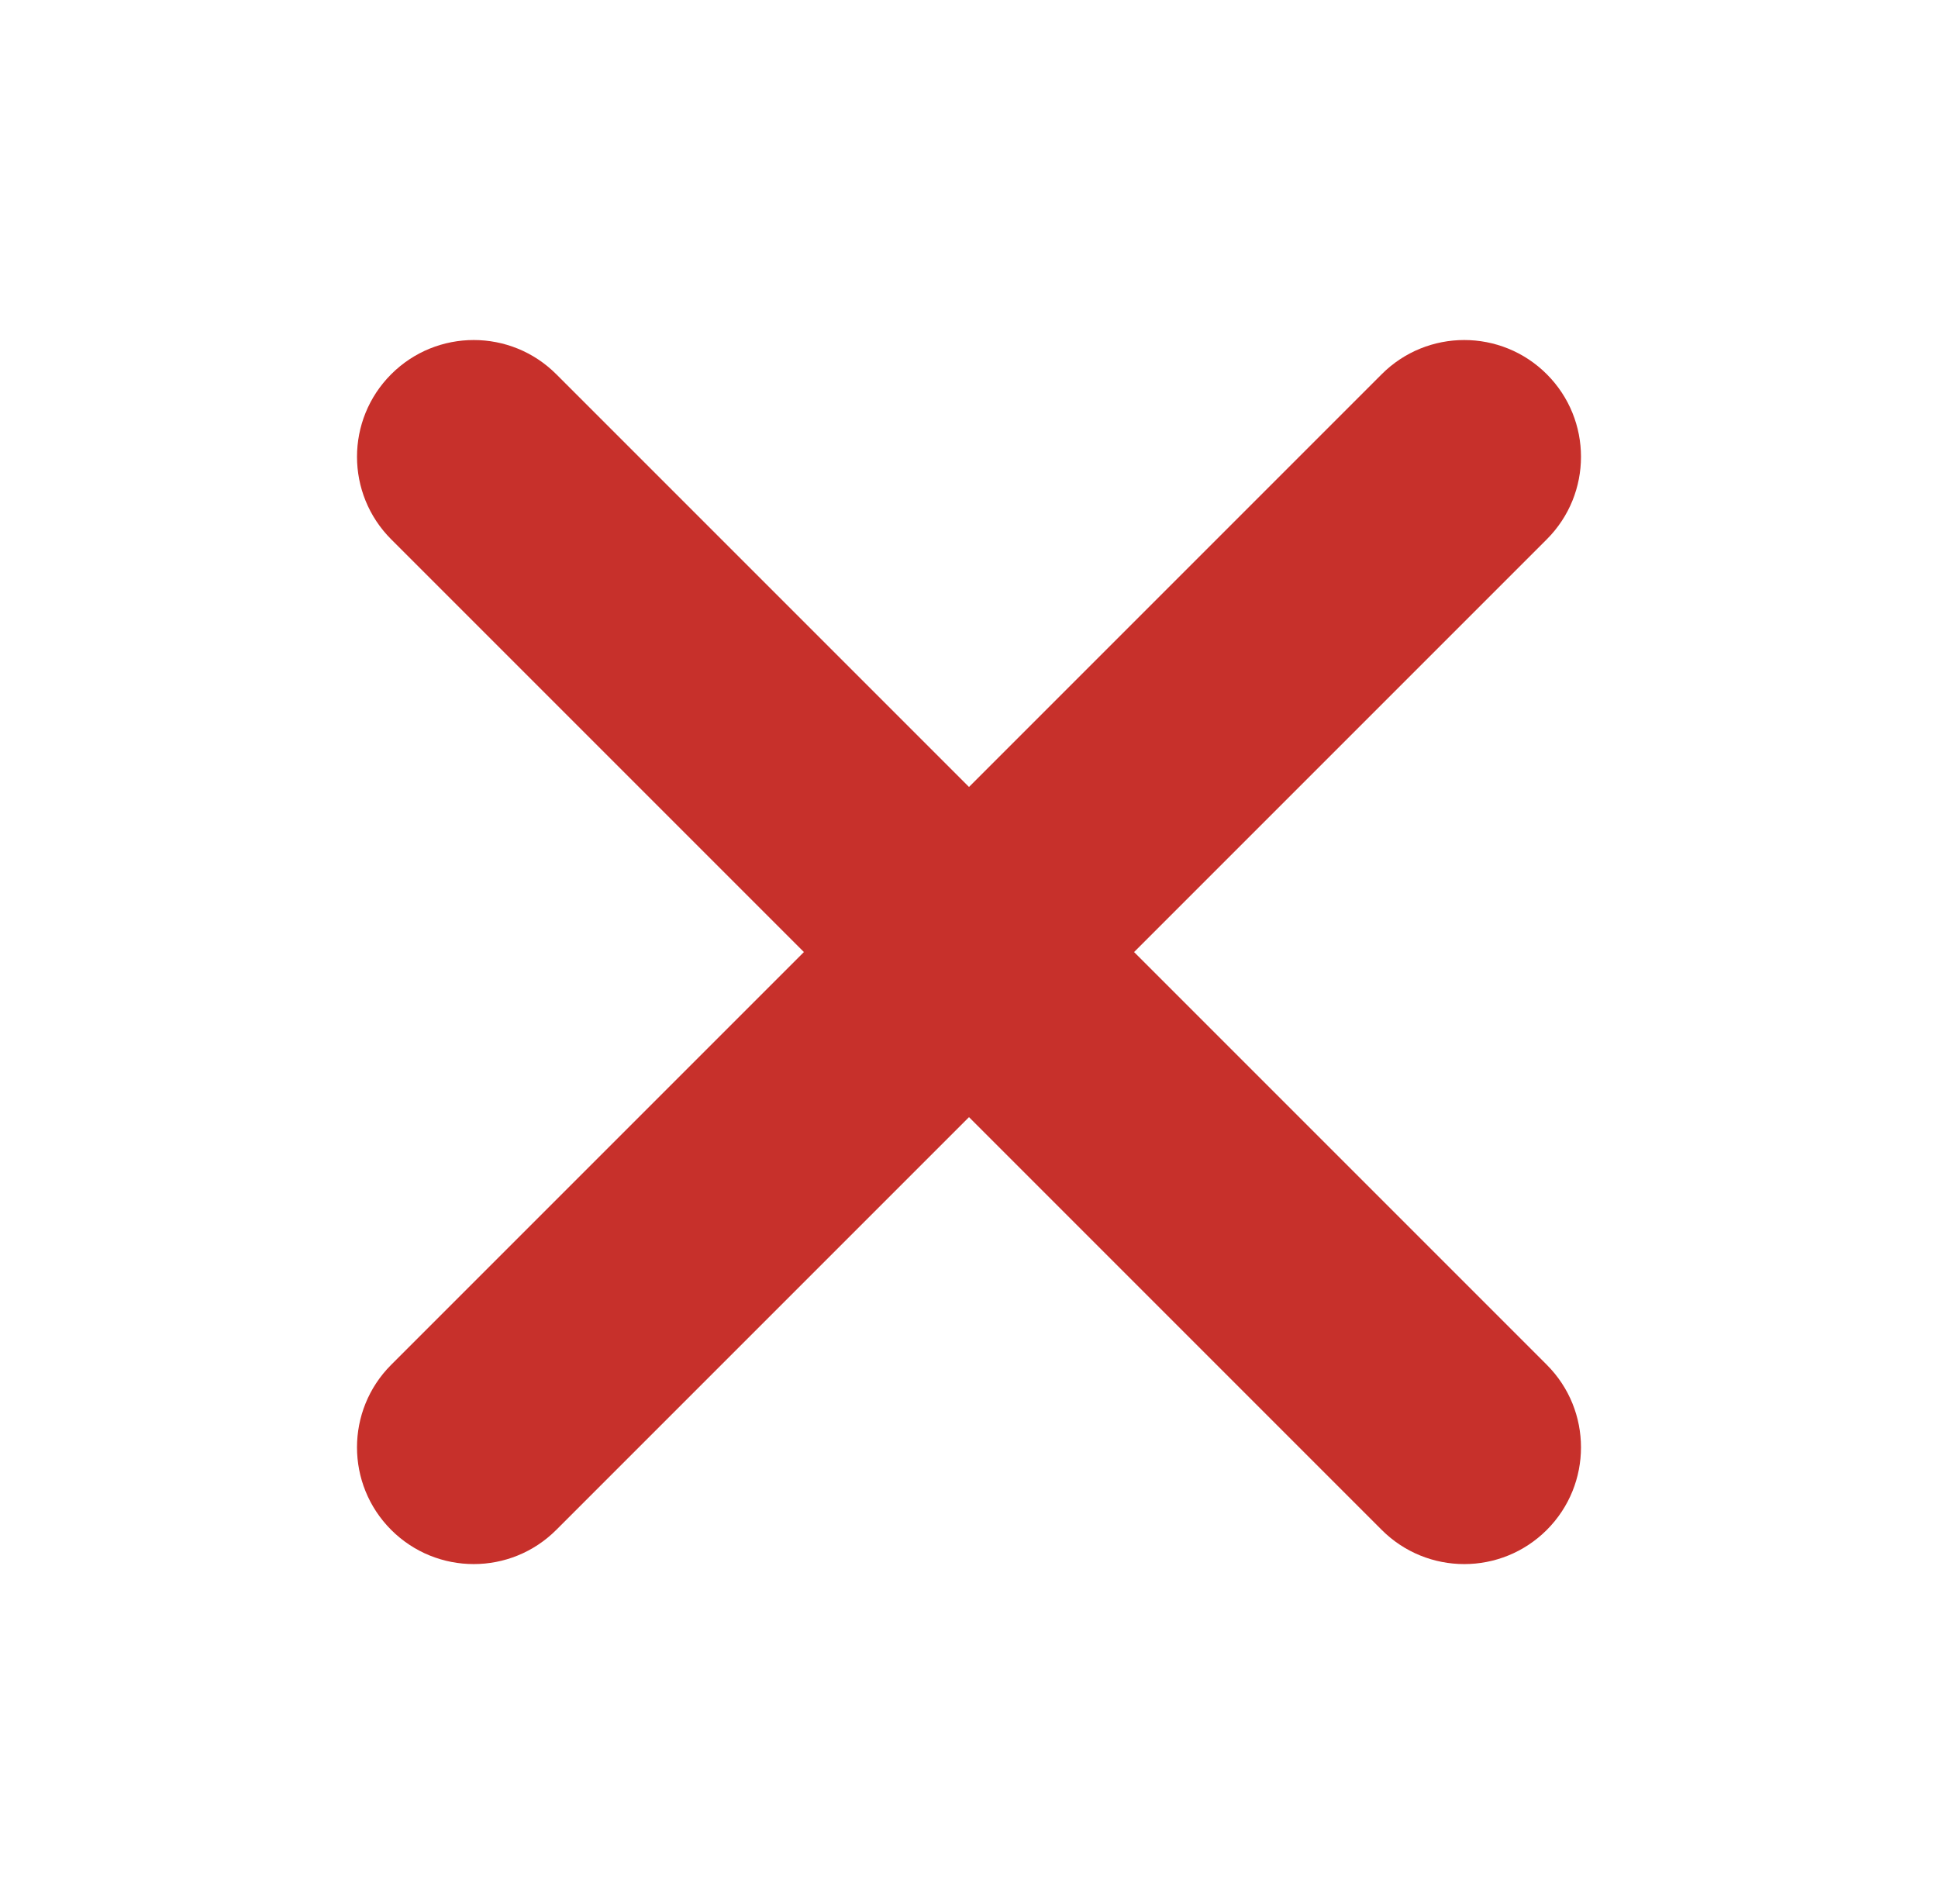 <svg width="57" height="56" viewBox="0 0 57 56" fill="none" xmlns="http://www.w3.org/2000/svg">
<path fill-rule="evenodd" clip-rule="evenodd" d="M11.505 40.139C10.165 41.48 10.165 43.653 11.505 44.994C12.846 46.335 15.02 46.335 16.361 44.994L28.5 32.855L40.639 44.995C41.98 46.335 44.153 46.335 45.494 44.995C46.835 43.654 46.835 41.48 45.494 40.139L33.355 28L45.494 15.861C46.835 14.52 46.835 12.347 45.494 11.006C44.153 9.665 41.979 9.665 40.638 11.006L28.5 23.145L16.361 11.006C15.02 9.665 12.847 9.665 11.506 11.006C10.165 12.347 10.165 14.521 11.506 15.862L23.644 28L11.505 40.139Z" fill="#C7302B"/>
</svg>

